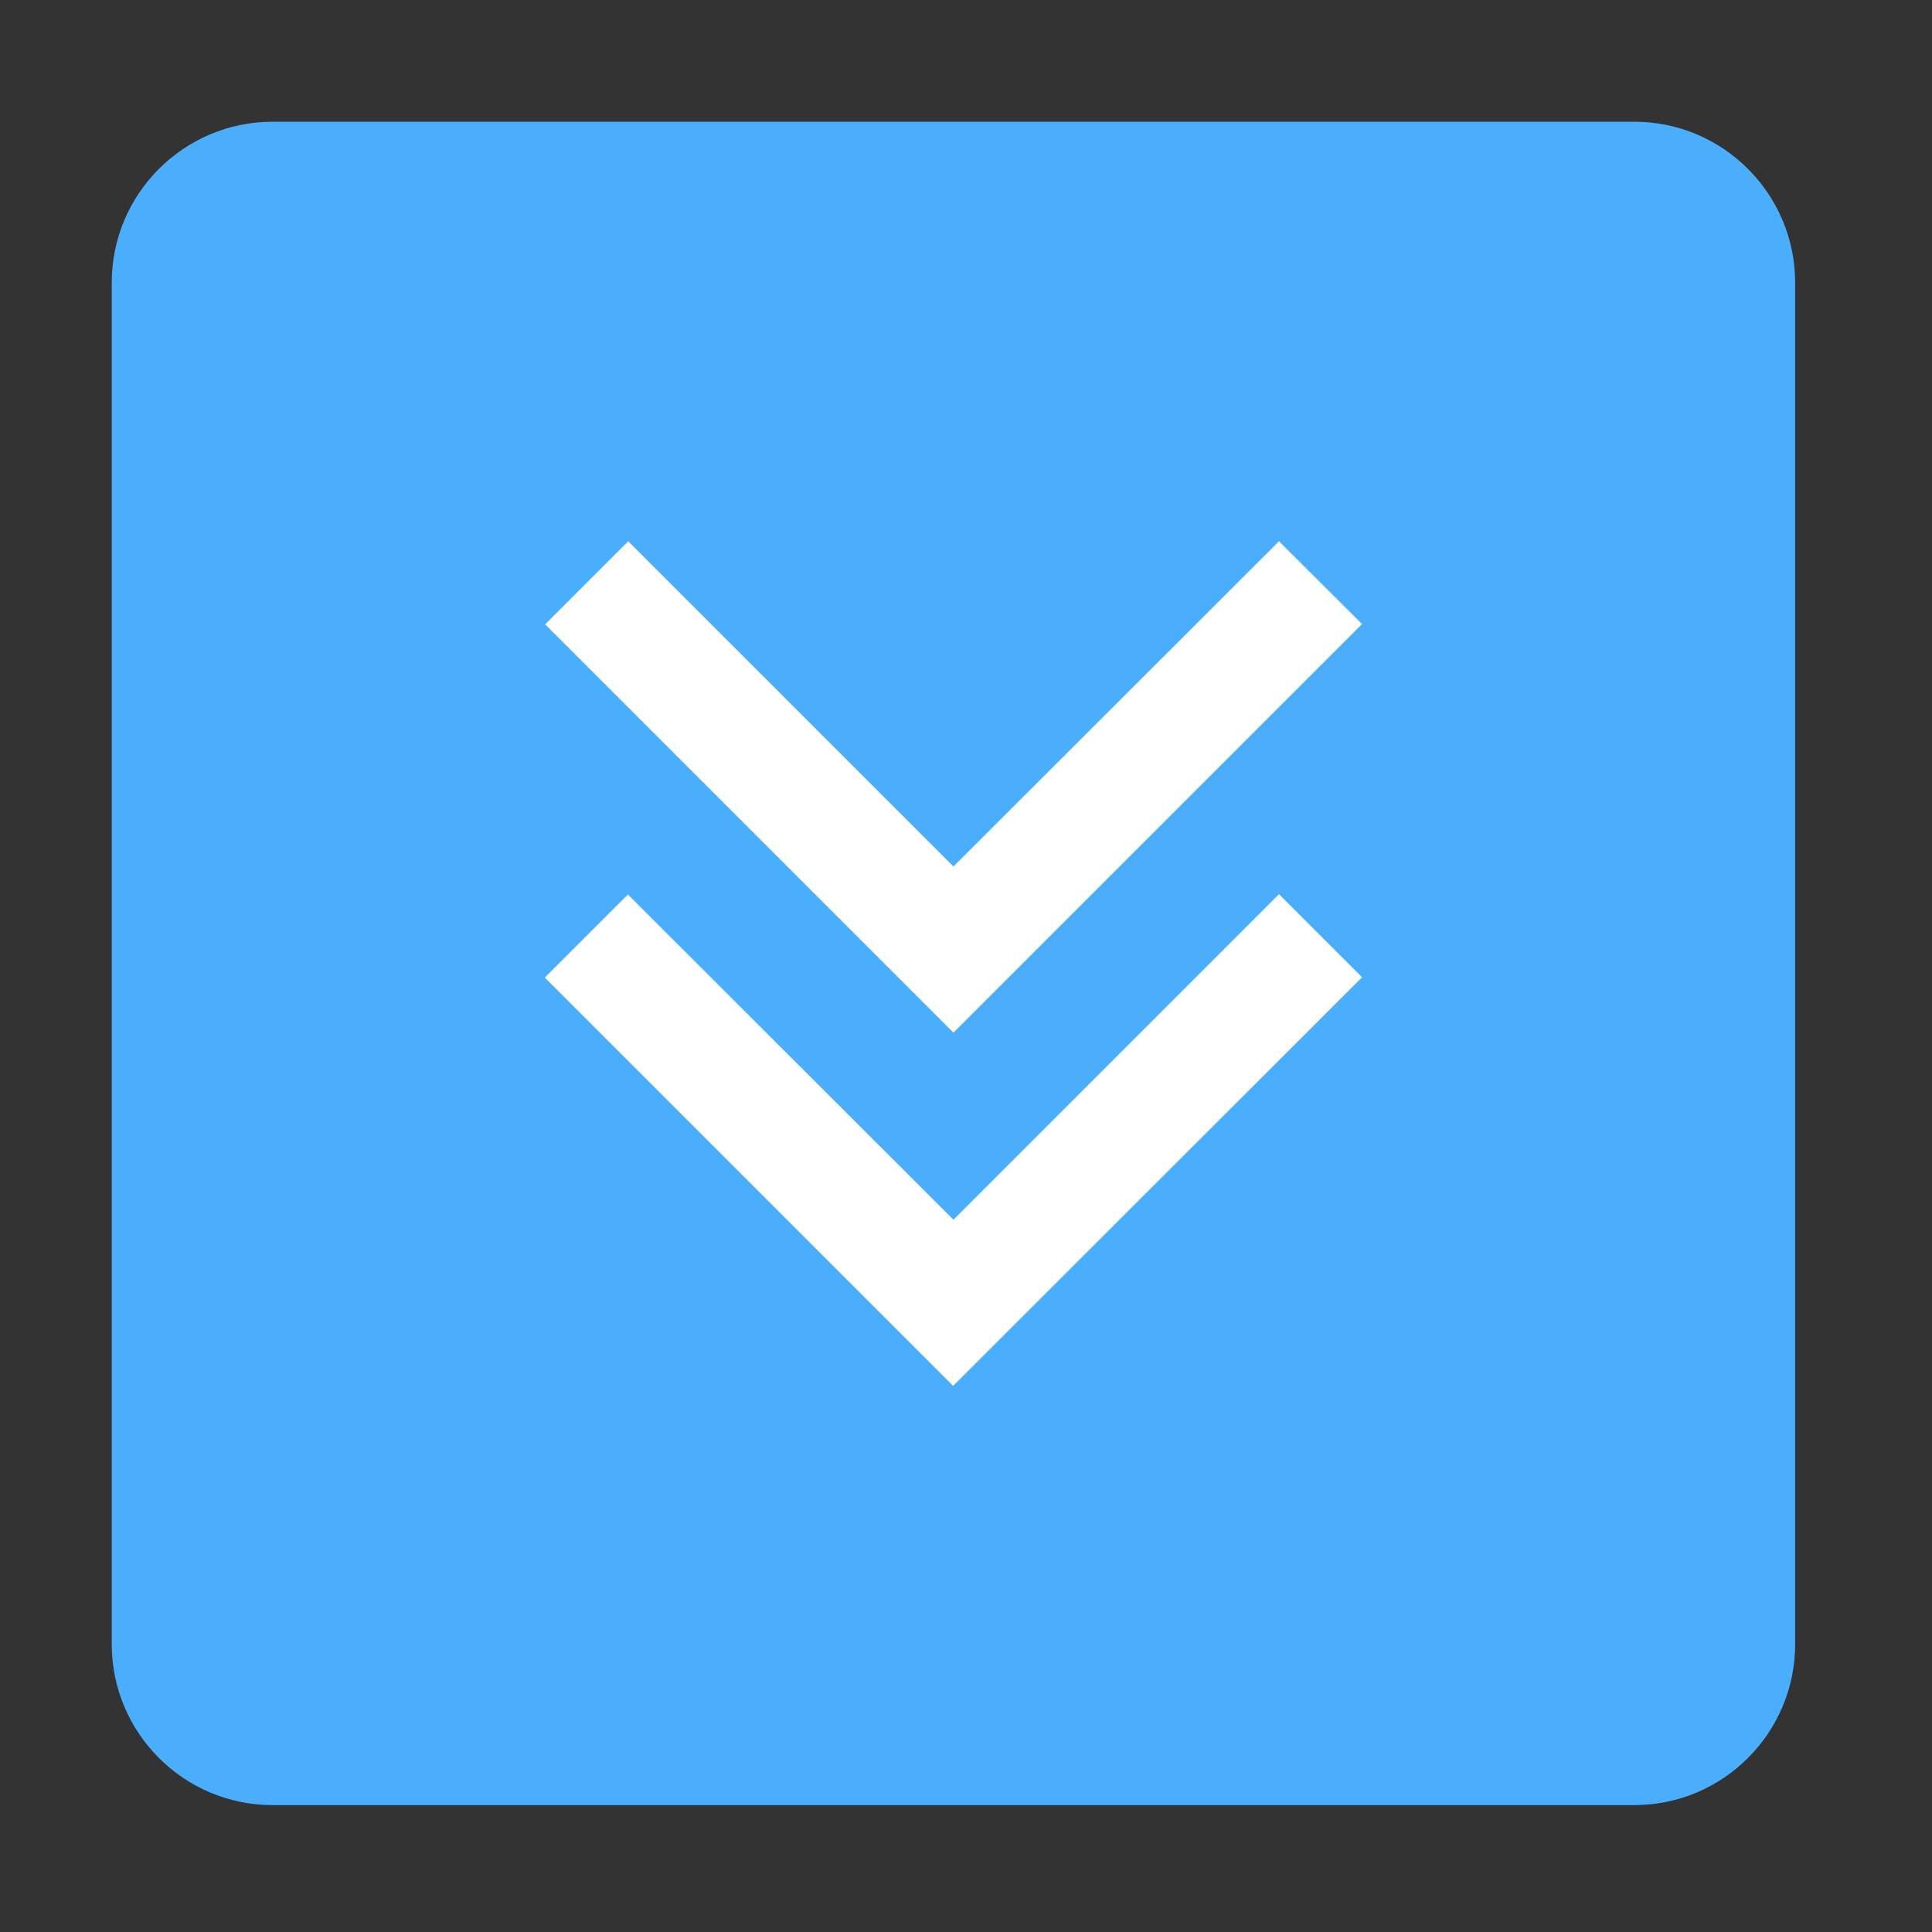 <?xml version="1.0" encoding="utf-8"?>
<!-- Generator: Adobe Illustrator 23.0.0, SVG Export Plug-In . SVG Version: 6.00 Build 0)  -->
<svg version="1.1" id="图层_1" xmlns="http://www.w3.org/2000/svg" xmlns:xlink="http://www.w3.org/1999/xlink" x="0px" y="0px"
	 width="60px" height="60px" viewBox="0 0 60 60" style="enable-background:new 0 0 60 60;" xml:space="preserve">
<rect x="0" y="0" width="60" height="60" fill="#333333" stroke="none"/>
<style type="text/css">
	.st0{fill:#4baefd;}
	.st1{fill:#FFFFFF;}
</style>
<path class="st0" d="M8.47,3.78h42.28c2.76,0,5,2.24,5,5v42.28c0,2.76-2.24,5-5,5H8.47c-2.76,0-5-2.24-5-5V8.78
	C3.47,6.02,5.71,3.78,8.47,3.78z"/>
<g>
	<path class="st1" d="M29.61,26.91L19.51,16.81l-2.58,2.58l12.68,12.68L42.3,19.38l-2.58-2.57L29.61,26.91z M29.61,26.91"/>
	<path class="st1" d="M29.61,37.88l-10.11-10.1l-2.58,2.58l12.68,12.68L42.3,30.35l-2.58-2.58L29.61,37.88z M29.61,37.88"/>
</g>
</svg>
